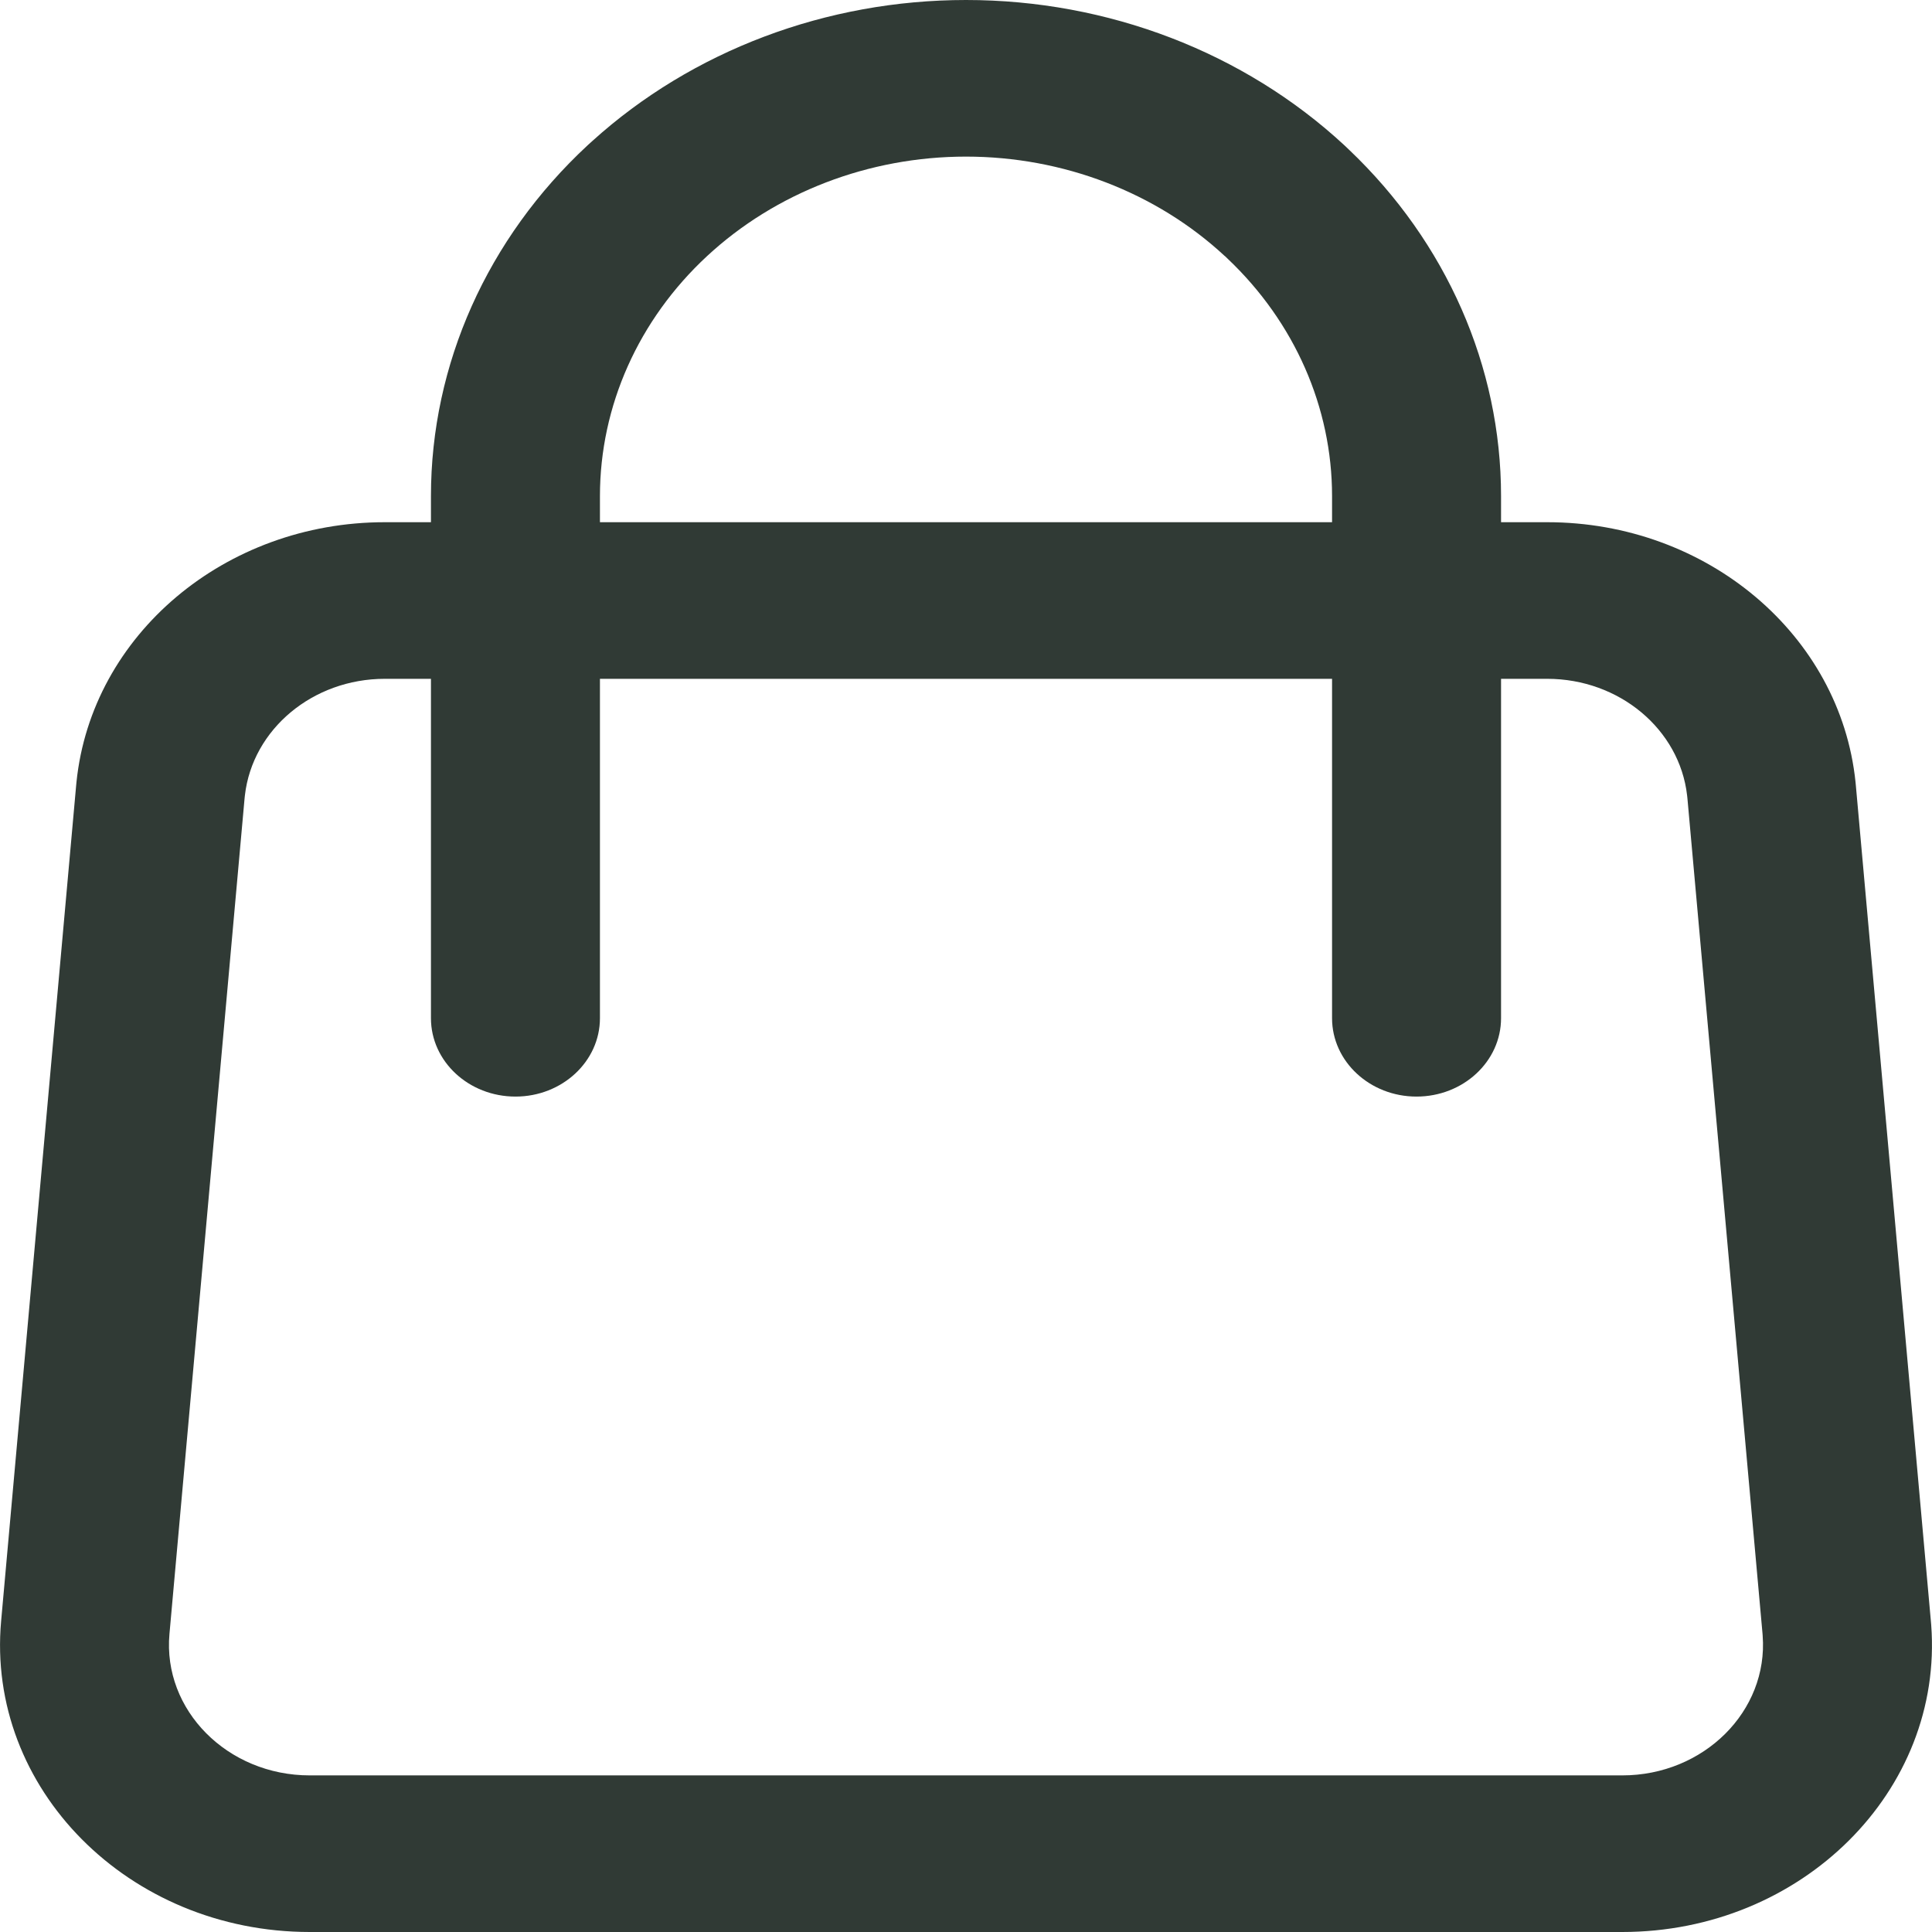 <svg width="17" height="17" viewBox="0 0 17 17" fill="none" xmlns="http://www.w3.org/2000/svg">
<path d="M11.721 4.365C11.721 3.585 11.392 2.837 10.806 2.28L10.778 2.253L10.777 2.253C10.174 1.693 9.354 1.378 8.5 1.378C7.646 1.378 6.826 1.693 6.222 2.253L6.222 2.253C5.618 2.813 5.279 3.573 5.279 4.365V4.595H11.721V4.365ZM11.721 8.959V5.973H5.279V8.959C5.279 9.34 4.946 9.649 4.536 9.649C4.125 9.649 3.792 9.34 3.792 8.959V5.973H3.386C2.752 5.973 2.222 6.417 2.155 6.998L2.152 7.026L1.491 14.378C1.431 15.047 2.001 15.622 2.726 15.622H14.274C14.993 15.622 15.56 15.056 15.51 14.393L15.509 14.378L14.848 7.026L14.845 6.998C14.778 6.417 14.248 5.973 13.614 5.973H13.208V8.959C13.208 9.34 12.875 9.649 12.464 9.649C12.054 9.649 11.721 9.34 11.721 8.959ZM13.208 4.595H13.614C15.02 4.595 16.193 5.586 16.327 6.881L16.33 6.912L16.99 14.263L16.993 14.298C17.103 15.756 15.856 17 14.274 17H2.726C1.131 17 -0.123 15.736 0.01 14.263L0.67 6.912L0.673 6.881C0.806 5.586 1.98 4.595 3.386 4.595H3.792V4.365C3.792 3.207 4.288 2.097 5.171 1.278L5.213 1.24C6.091 0.446 7.271 0 8.5 0C9.749 1.55965e-06 10.946 0.46 11.829 1.278L11.87 1.317C12.727 2.132 13.208 3.225 13.208 4.365V4.595Z" fill="#303A35"/>
</svg>

